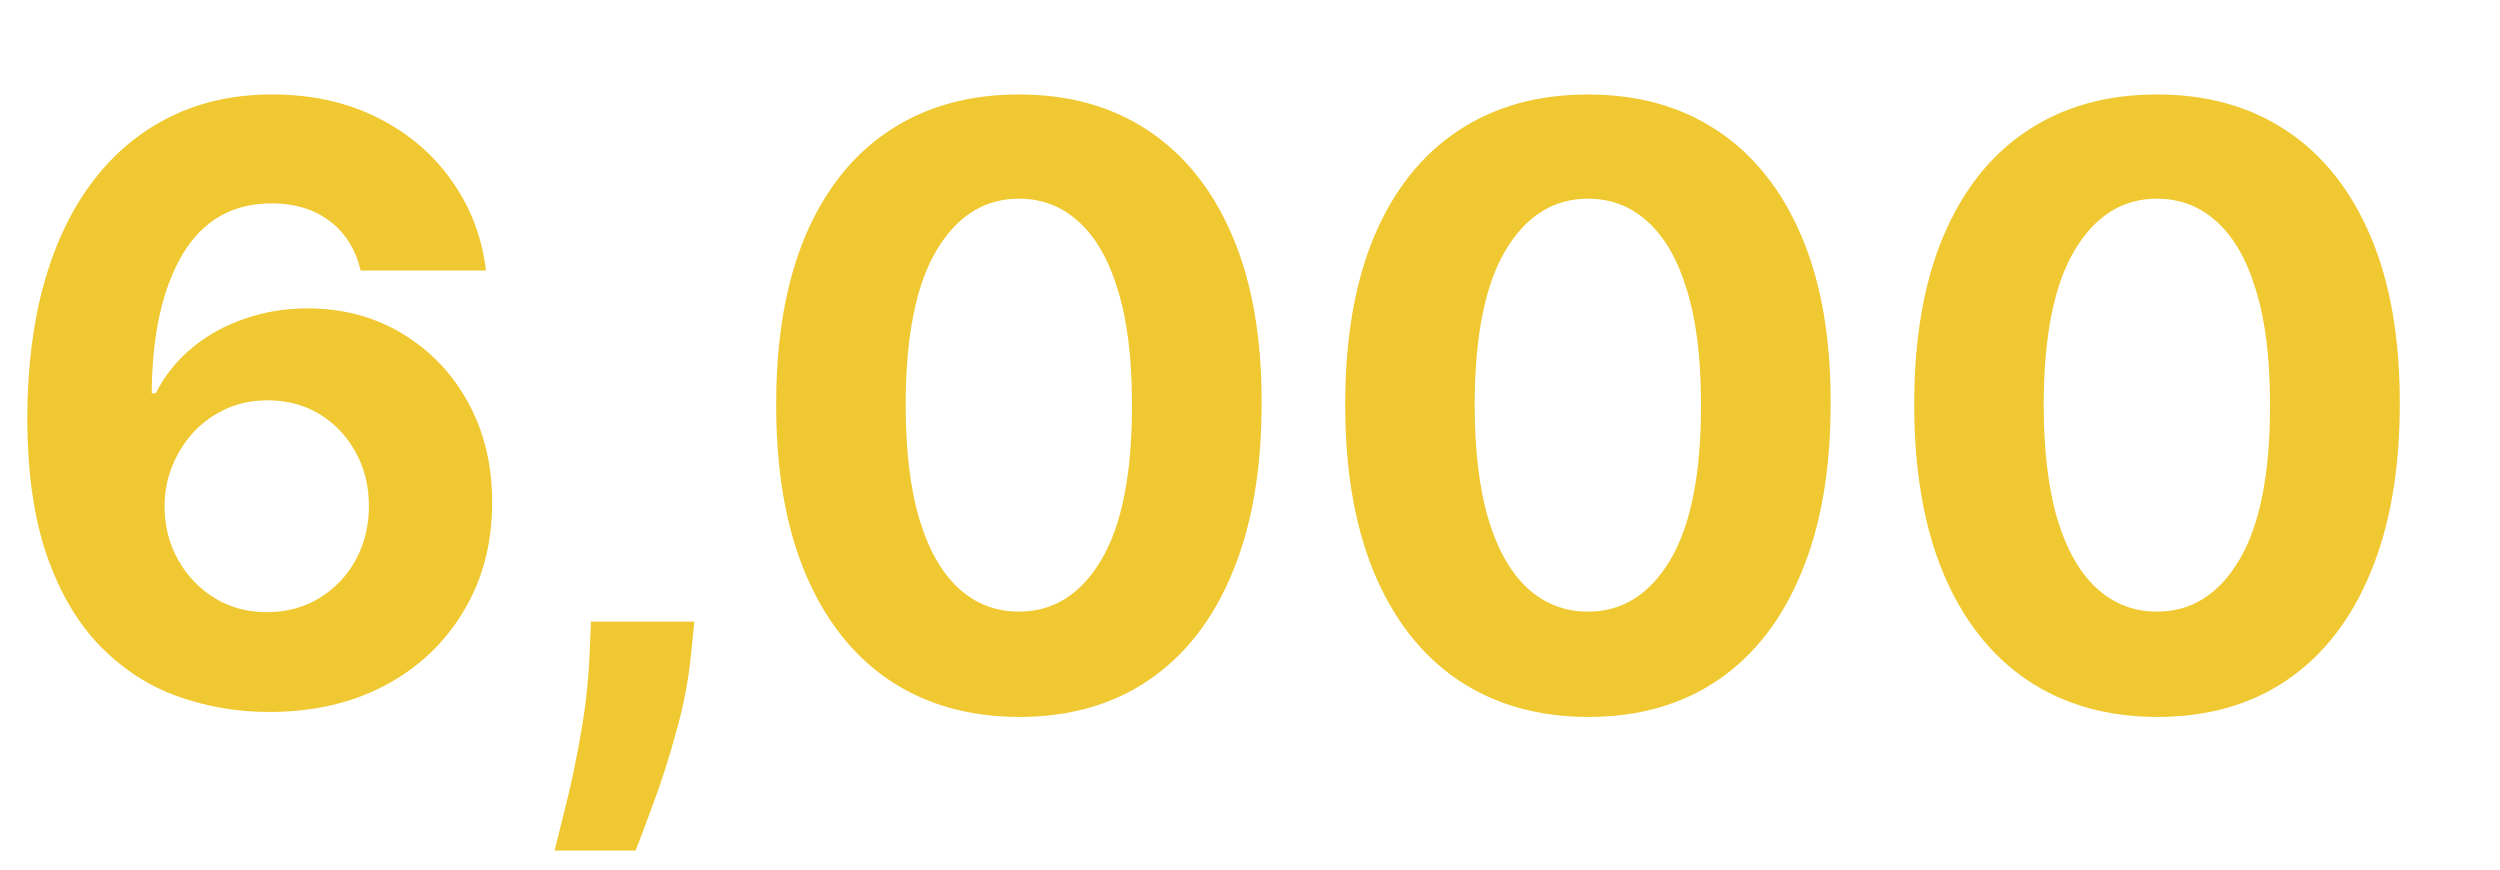<svg width="23" height="8" viewBox="0 0 23 8" fill="none" xmlns="http://www.w3.org/2000/svg">
<path d="M2.46 6.55C2.175 6.549 1.901 6.501 1.636 6.407C1.373 6.314 1.137 6.161 0.928 5.951C0.72 5.74 0.554 5.461 0.432 5.114C0.311 4.766 0.251 4.34 0.251 3.834C0.253 3.369 0.306 2.954 0.41 2.589C0.516 2.222 0.667 1.91 0.864 1.655C1.062 1.399 1.298 1.205 1.574 1.071C1.849 0.936 2.158 0.869 2.5 0.869C2.869 0.869 3.195 0.941 3.478 1.085C3.76 1.227 3.987 1.421 4.158 1.666C4.331 1.91 4.435 2.185 4.471 2.489H3.318C3.273 2.297 3.179 2.145 3.035 2.035C2.891 1.926 2.712 1.871 2.5 1.871C2.14 1.871 1.866 2.027 1.679 2.341C1.494 2.654 1.399 3.08 1.396 3.618H1.433C1.516 3.454 1.628 3.315 1.768 3.199C1.91 3.082 2.072 2.993 2.252 2.932C2.433 2.869 2.625 2.837 2.827 2.837C3.154 2.837 3.446 2.915 3.702 3.07C3.957 3.223 4.159 3.433 4.306 3.702C4.454 3.97 4.528 4.277 4.528 4.622C4.528 4.997 4.441 5.33 4.266 5.621C4.093 5.913 3.851 6.142 3.54 6.307C3.23 6.471 2.87 6.552 2.46 6.55ZM2.454 5.632C2.634 5.632 2.795 5.589 2.937 5.503C3.08 5.416 3.191 5.299 3.272 5.152C3.353 5.004 3.394 4.838 3.394 4.655C3.394 4.471 3.353 4.306 3.272 4.161C3.193 4.015 3.083 3.899 2.943 3.812C2.802 3.726 2.642 3.683 2.462 3.683C2.327 3.683 2.202 3.708 2.087 3.758C1.973 3.809 1.874 3.879 1.787 3.969C1.703 4.059 1.636 4.163 1.587 4.282C1.539 4.399 1.514 4.524 1.514 4.657C1.514 4.836 1.555 4.999 1.636 5.146C1.719 5.294 1.83 5.412 1.971 5.5C2.113 5.588 2.274 5.632 2.454 5.632ZM6.388 5.719L6.358 6.016C6.335 6.253 6.29 6.49 6.223 6.726C6.158 6.963 6.09 7.179 6.018 7.371C5.948 7.564 5.891 7.715 5.848 7.825H5.102C5.129 7.719 5.166 7.57 5.213 7.379C5.26 7.19 5.304 6.978 5.345 6.742C5.387 6.506 5.413 6.266 5.424 6.021L5.437 5.719H6.388ZM9.374 6.596C8.91 6.594 8.51 6.48 8.175 6.253C7.842 6.026 7.586 5.698 7.406 5.268C7.227 4.837 7.139 4.32 7.141 3.715C7.141 3.112 7.23 2.598 7.408 2.173C7.588 1.748 7.845 1.425 8.178 1.204C8.513 0.981 8.912 0.869 9.374 0.869C9.837 0.869 10.235 0.981 10.568 1.204C10.902 1.427 11.16 1.751 11.34 2.176C11.52 2.599 11.609 3.112 11.607 3.715C11.607 4.322 11.517 4.84 11.337 5.27C11.159 5.701 10.903 6.029 10.57 6.256C10.237 6.483 9.839 6.596 9.374 6.596ZM9.374 5.627C9.691 5.627 9.944 5.468 10.133 5.149C10.322 4.83 10.416 4.352 10.414 3.715C10.414 3.296 10.371 2.946 10.284 2.667C10.2 2.388 10.079 2.179 9.922 2.038C9.768 1.898 9.585 1.828 9.374 1.828C9.059 1.828 8.807 1.985 8.618 2.3C8.429 2.615 8.334 3.087 8.332 3.715C8.332 4.14 8.374 4.495 8.459 4.779C8.545 5.062 8.667 5.274 8.823 5.416C8.98 5.557 9.164 5.627 9.374 5.627ZM14.609 6.596C14.145 6.594 13.745 6.48 13.41 6.253C13.077 6.026 12.821 5.698 12.641 5.268C12.463 4.837 12.374 4.32 12.376 3.715C12.376 3.112 12.465 2.598 12.643 2.173C12.823 1.748 13.08 1.425 13.413 1.204C13.748 0.981 14.147 0.869 14.609 0.869C15.072 0.869 15.47 0.981 15.803 1.204C16.138 1.427 16.395 1.751 16.575 2.176C16.755 2.599 16.844 3.112 16.842 3.715C16.842 4.322 16.752 4.84 16.572 5.27C16.394 5.701 16.139 6.029 15.806 6.256C15.473 6.483 15.074 6.596 14.609 6.596ZM14.609 5.627C14.926 5.627 15.179 5.468 15.368 5.149C15.557 4.83 15.651 4.352 15.649 3.715C15.649 3.296 15.606 2.946 15.519 2.667C15.435 2.388 15.314 2.179 15.157 2.038C15.003 1.898 14.82 1.828 14.609 1.828C14.294 1.828 14.042 1.985 13.853 2.3C13.664 2.615 13.569 3.087 13.567 3.715C13.567 4.14 13.609 4.495 13.694 4.779C13.78 5.062 13.902 5.274 14.058 5.416C14.215 5.557 14.399 5.627 14.609 5.627ZM19.844 6.596C19.38 6.594 18.98 6.48 18.645 6.253C18.312 6.026 18.056 5.698 17.876 5.268C17.698 4.837 17.61 4.32 17.611 3.715C17.611 3.112 17.7 2.598 17.879 2.173C18.059 1.748 18.315 1.425 18.648 1.204C18.983 0.981 19.382 0.869 19.844 0.869C20.307 0.869 20.705 0.981 21.038 1.204C21.373 1.427 21.63 1.751 21.81 2.176C21.99 2.599 22.079 3.112 22.078 3.715C22.078 4.322 21.988 4.84 21.808 5.27C21.629 5.701 21.374 6.029 21.041 6.256C20.708 6.483 20.309 6.596 19.844 6.596ZM19.844 5.627C20.161 5.627 20.414 5.468 20.603 5.149C20.792 4.83 20.886 4.352 20.884 3.715C20.884 3.296 20.841 2.946 20.754 2.667C20.67 2.388 20.549 2.179 20.393 2.038C20.238 1.898 20.055 1.828 19.844 1.828C19.529 1.828 19.277 1.985 19.088 2.3C18.899 2.615 18.804 3.087 18.802 3.715C18.802 4.14 18.844 4.495 18.929 4.779C19.015 5.062 19.137 5.274 19.294 5.416C19.45 5.557 19.634 5.627 19.844 5.627Z" fill="#F0C932"/>
</svg>

